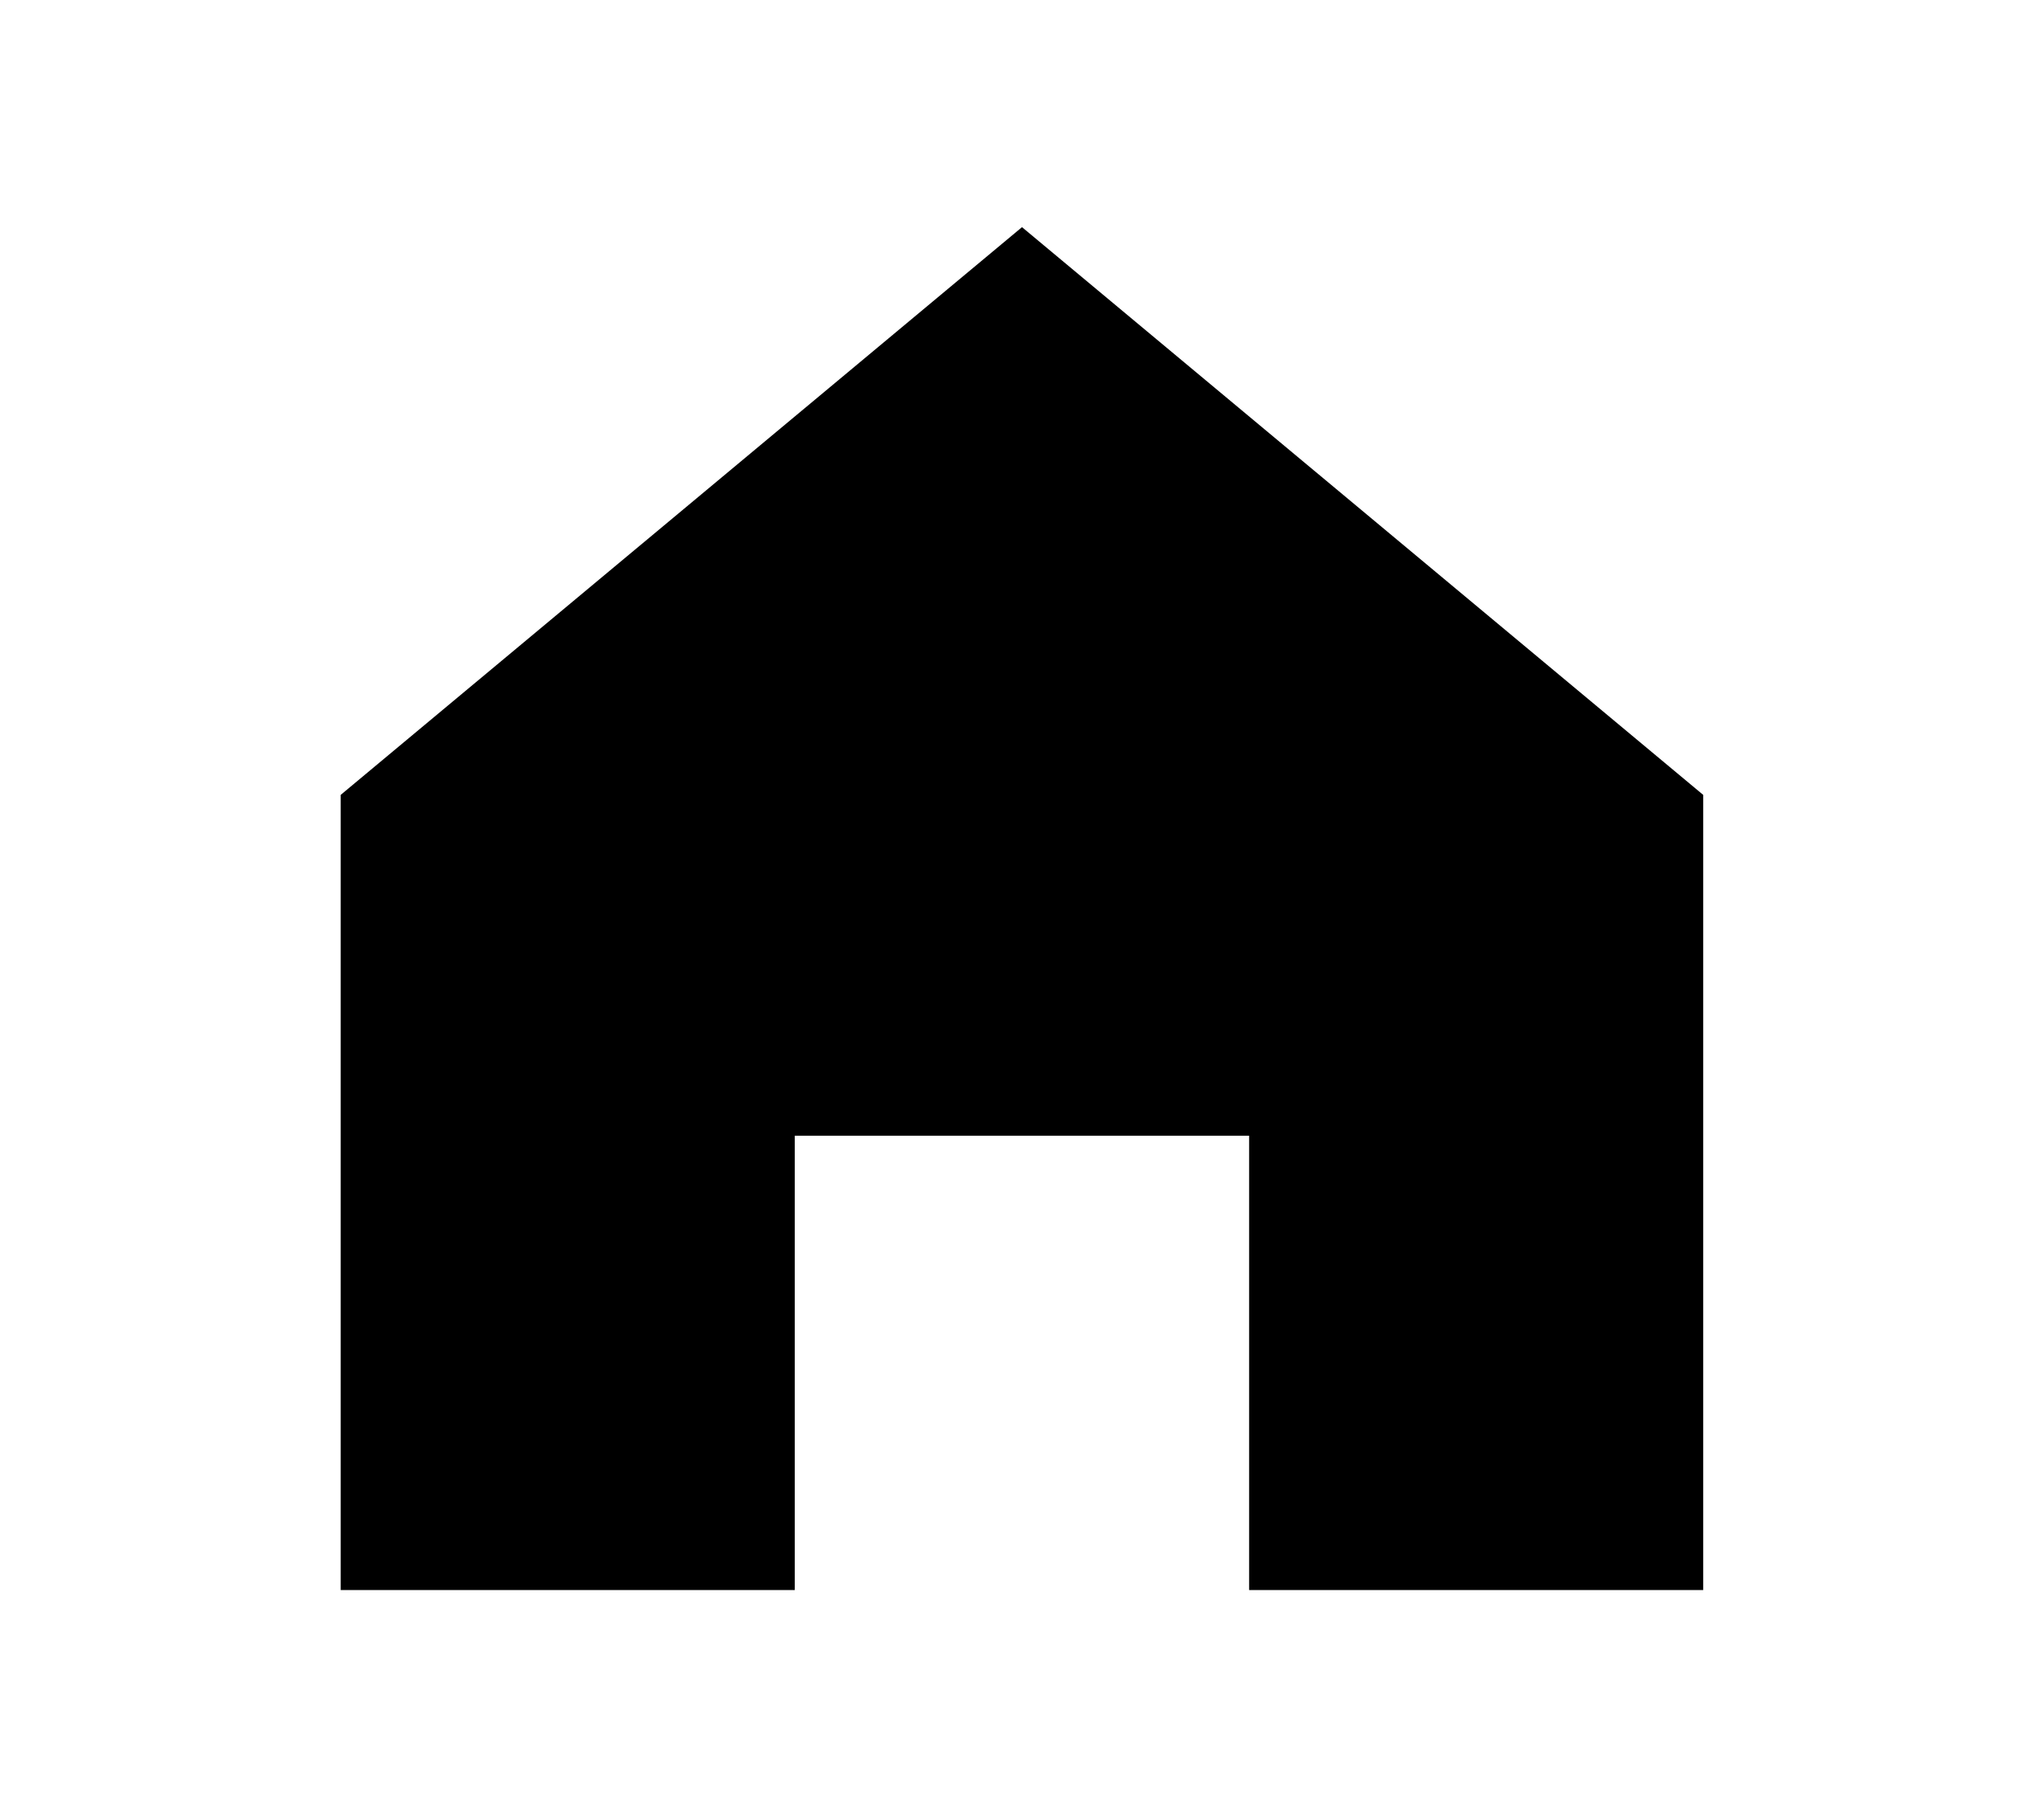 <svg width="40.5" height="36" viewBox="0 0 1024 1024" xmlns="http://www.w3.org/2000/svg" data-v-029747aa=""><path fill="currentColor" d="M512 128 128 447.936V896h255.936V640H640v256h255.936V447.936z"></path></svg>